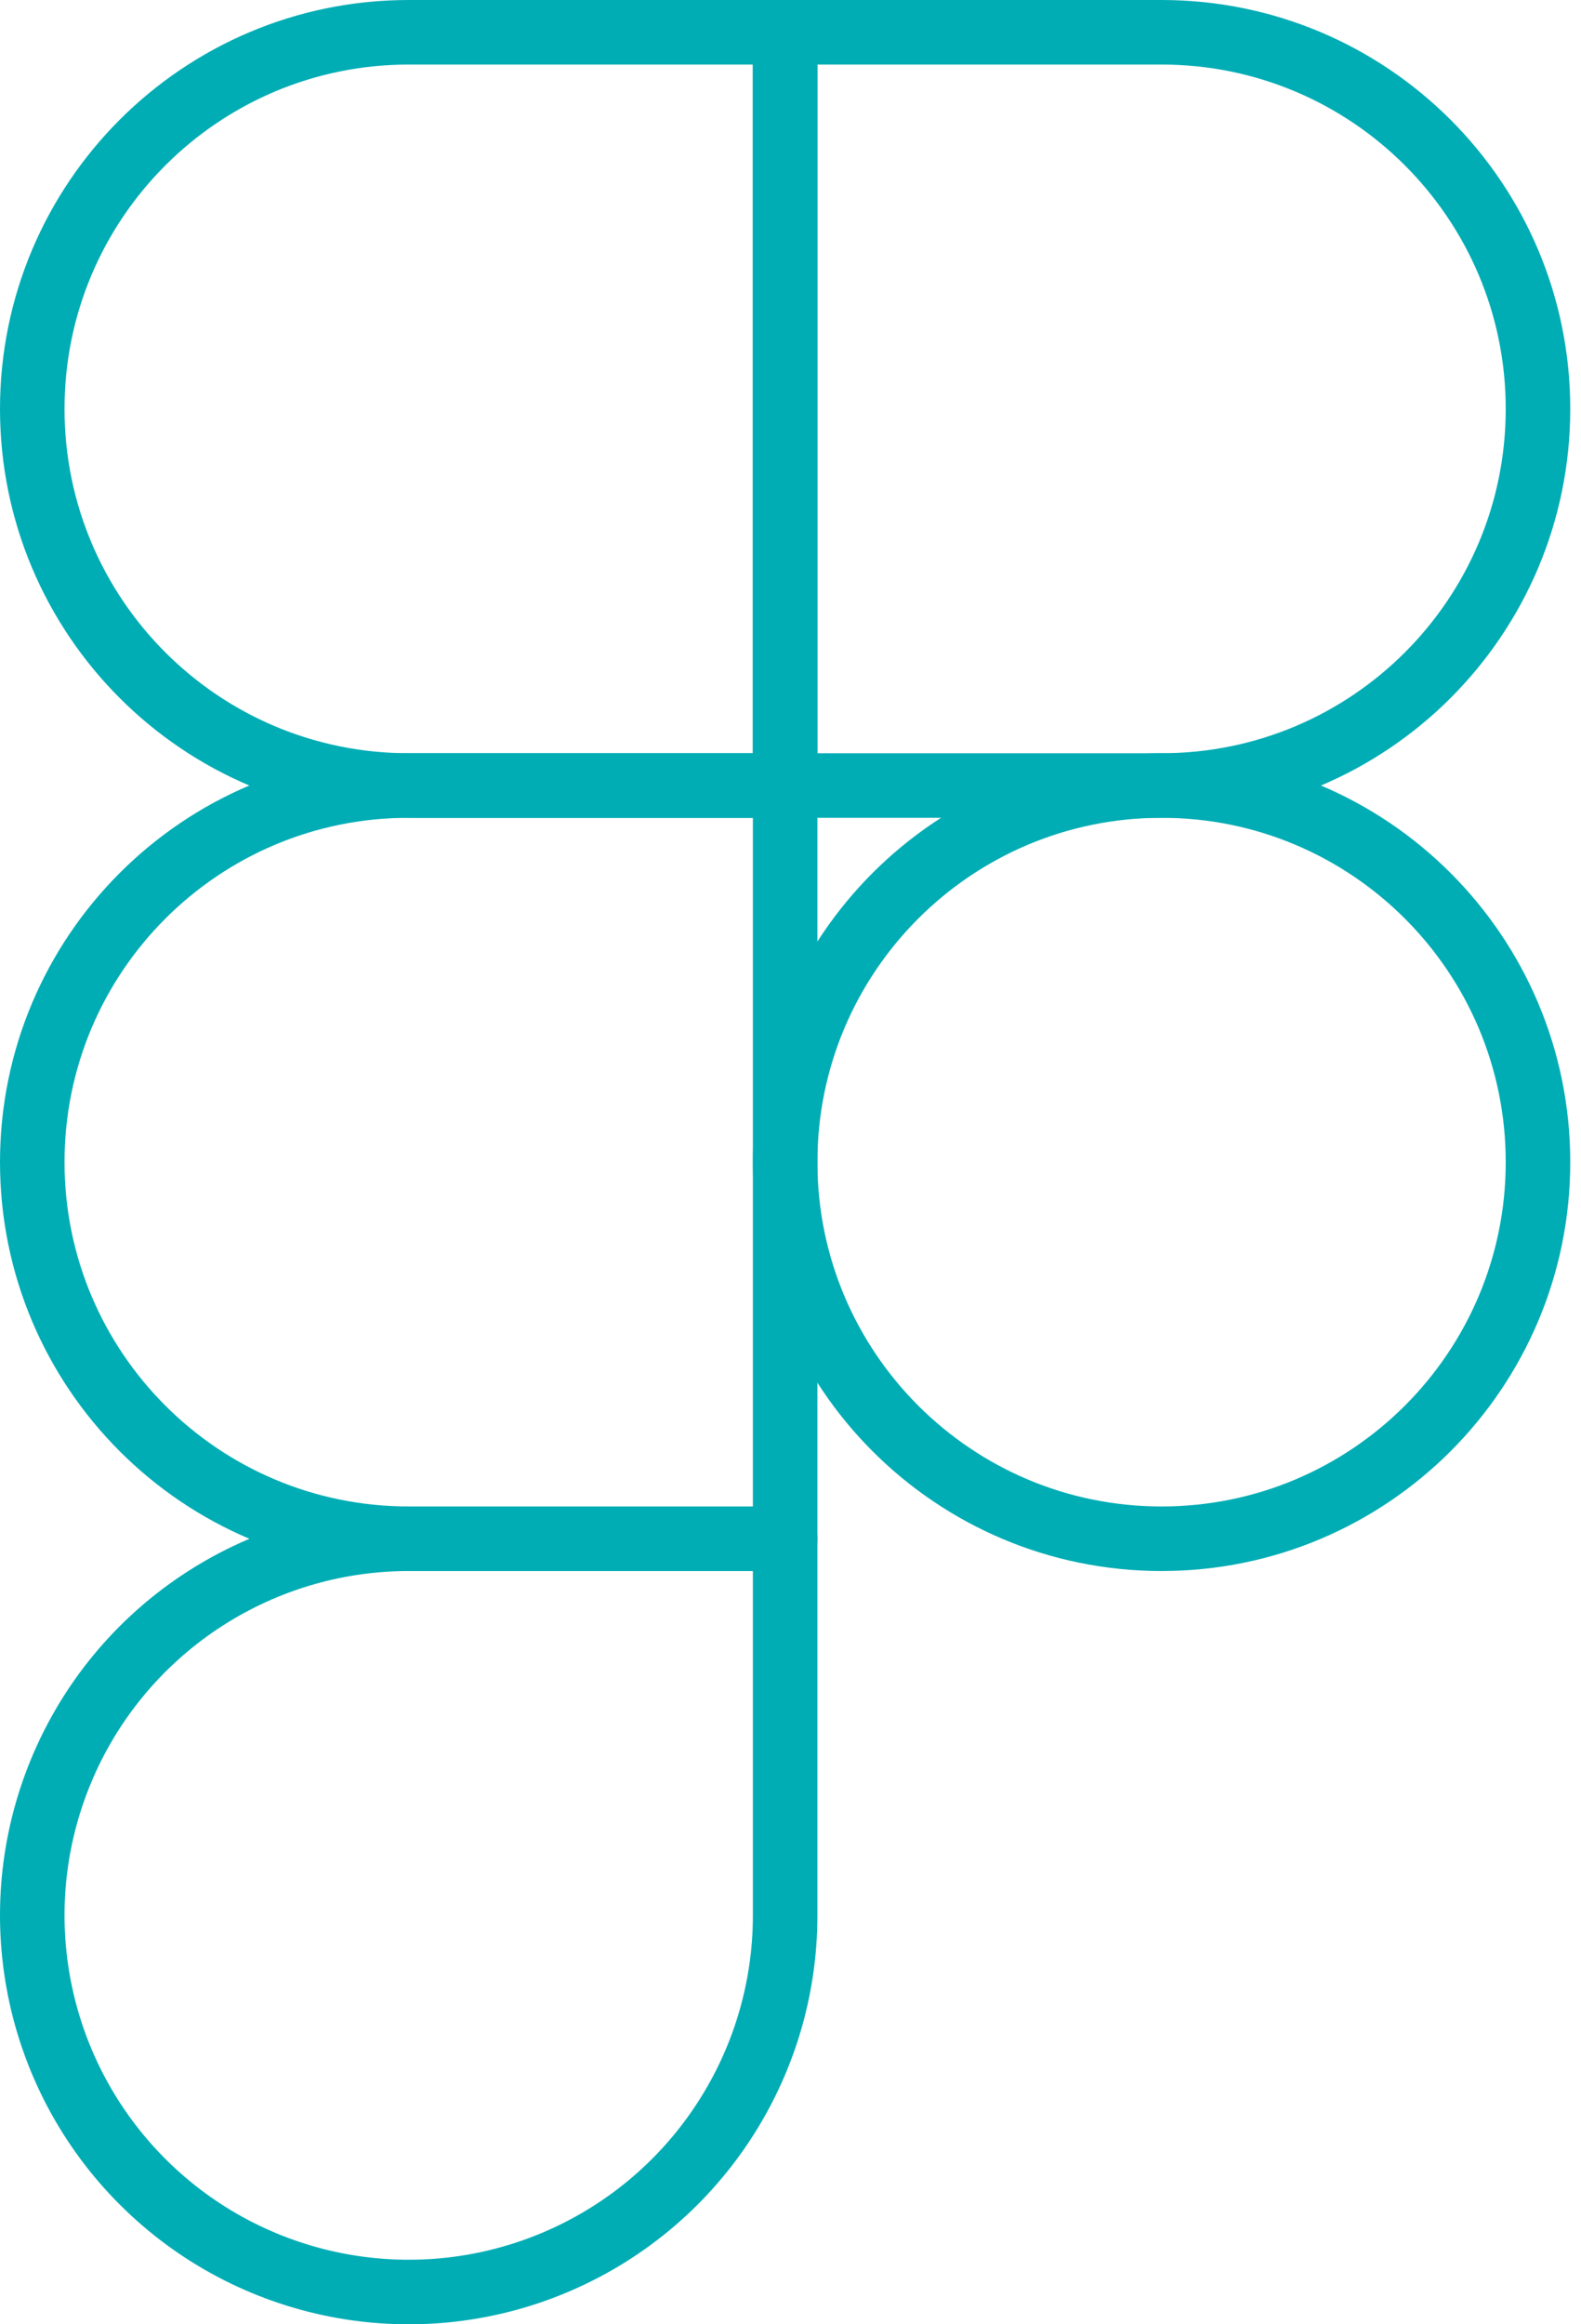 <svg width="49" height="72" viewBox="0 0 49 72" fill="none" xmlns="http://www.w3.org/2000/svg">
<path d="M36 47.666C42.444 47.666 47.667 42.443 47.667 35.999C47.667 29.556 42.444 24.333 36 24.333C29.557 24.333 24.334 29.556 24.334 35.999C24.334 42.443 29.557 47.666 36 47.666Z" stroke="#00ADB5" stroke-width="2" stroke-linecap="round" stroke-linejoin="round"/>
<path fill-rule="evenodd" clip-rule="evenodd" d="M24.333 24.333V1H12.667C6.223 1 1 6.223 1 12.667C1 19.11 6.223 24.333 12.667 24.333L24.333 24.333Z" stroke="#00ADB5" stroke-width="2" stroke-linecap="round" stroke-linejoin="round"/>
<path fill-rule="evenodd" clip-rule="evenodd" d="M24.334 47.666V24.333H12.667C6.224 24.333 1 29.556 1 35.999C1 42.443 6.224 47.666 12.667 47.666L24.334 47.666Z" stroke="#00ADB5" stroke-width="2" stroke-linecap="round" stroke-linejoin="round"/>
<path fill-rule="evenodd" clip-rule="evenodd" d="M24.334 24.333V1H36C42.444 1 47.667 6.223 47.667 12.667C47.667 19.11 42.444 24.333 36 24.333L24.334 24.333Z" stroke="#00ADB5" stroke-width="2" stroke-linecap="round" stroke-linejoin="round"/>
<path fill-rule="evenodd" clip-rule="evenodd" d="M24.334 47.666V59.333C24.334 64.052 21.491 68.306 17.132 70.112C12.772 71.918 7.754 70.919 4.417 67.583C1.081 64.246 0.083 59.228 1.888 54.868C3.694 50.509 7.948 47.666 12.667 47.666L24.334 47.666Z" stroke="#00ADB5" stroke-width="2" stroke-linecap="round" stroke-linejoin="round"/>
</svg>
